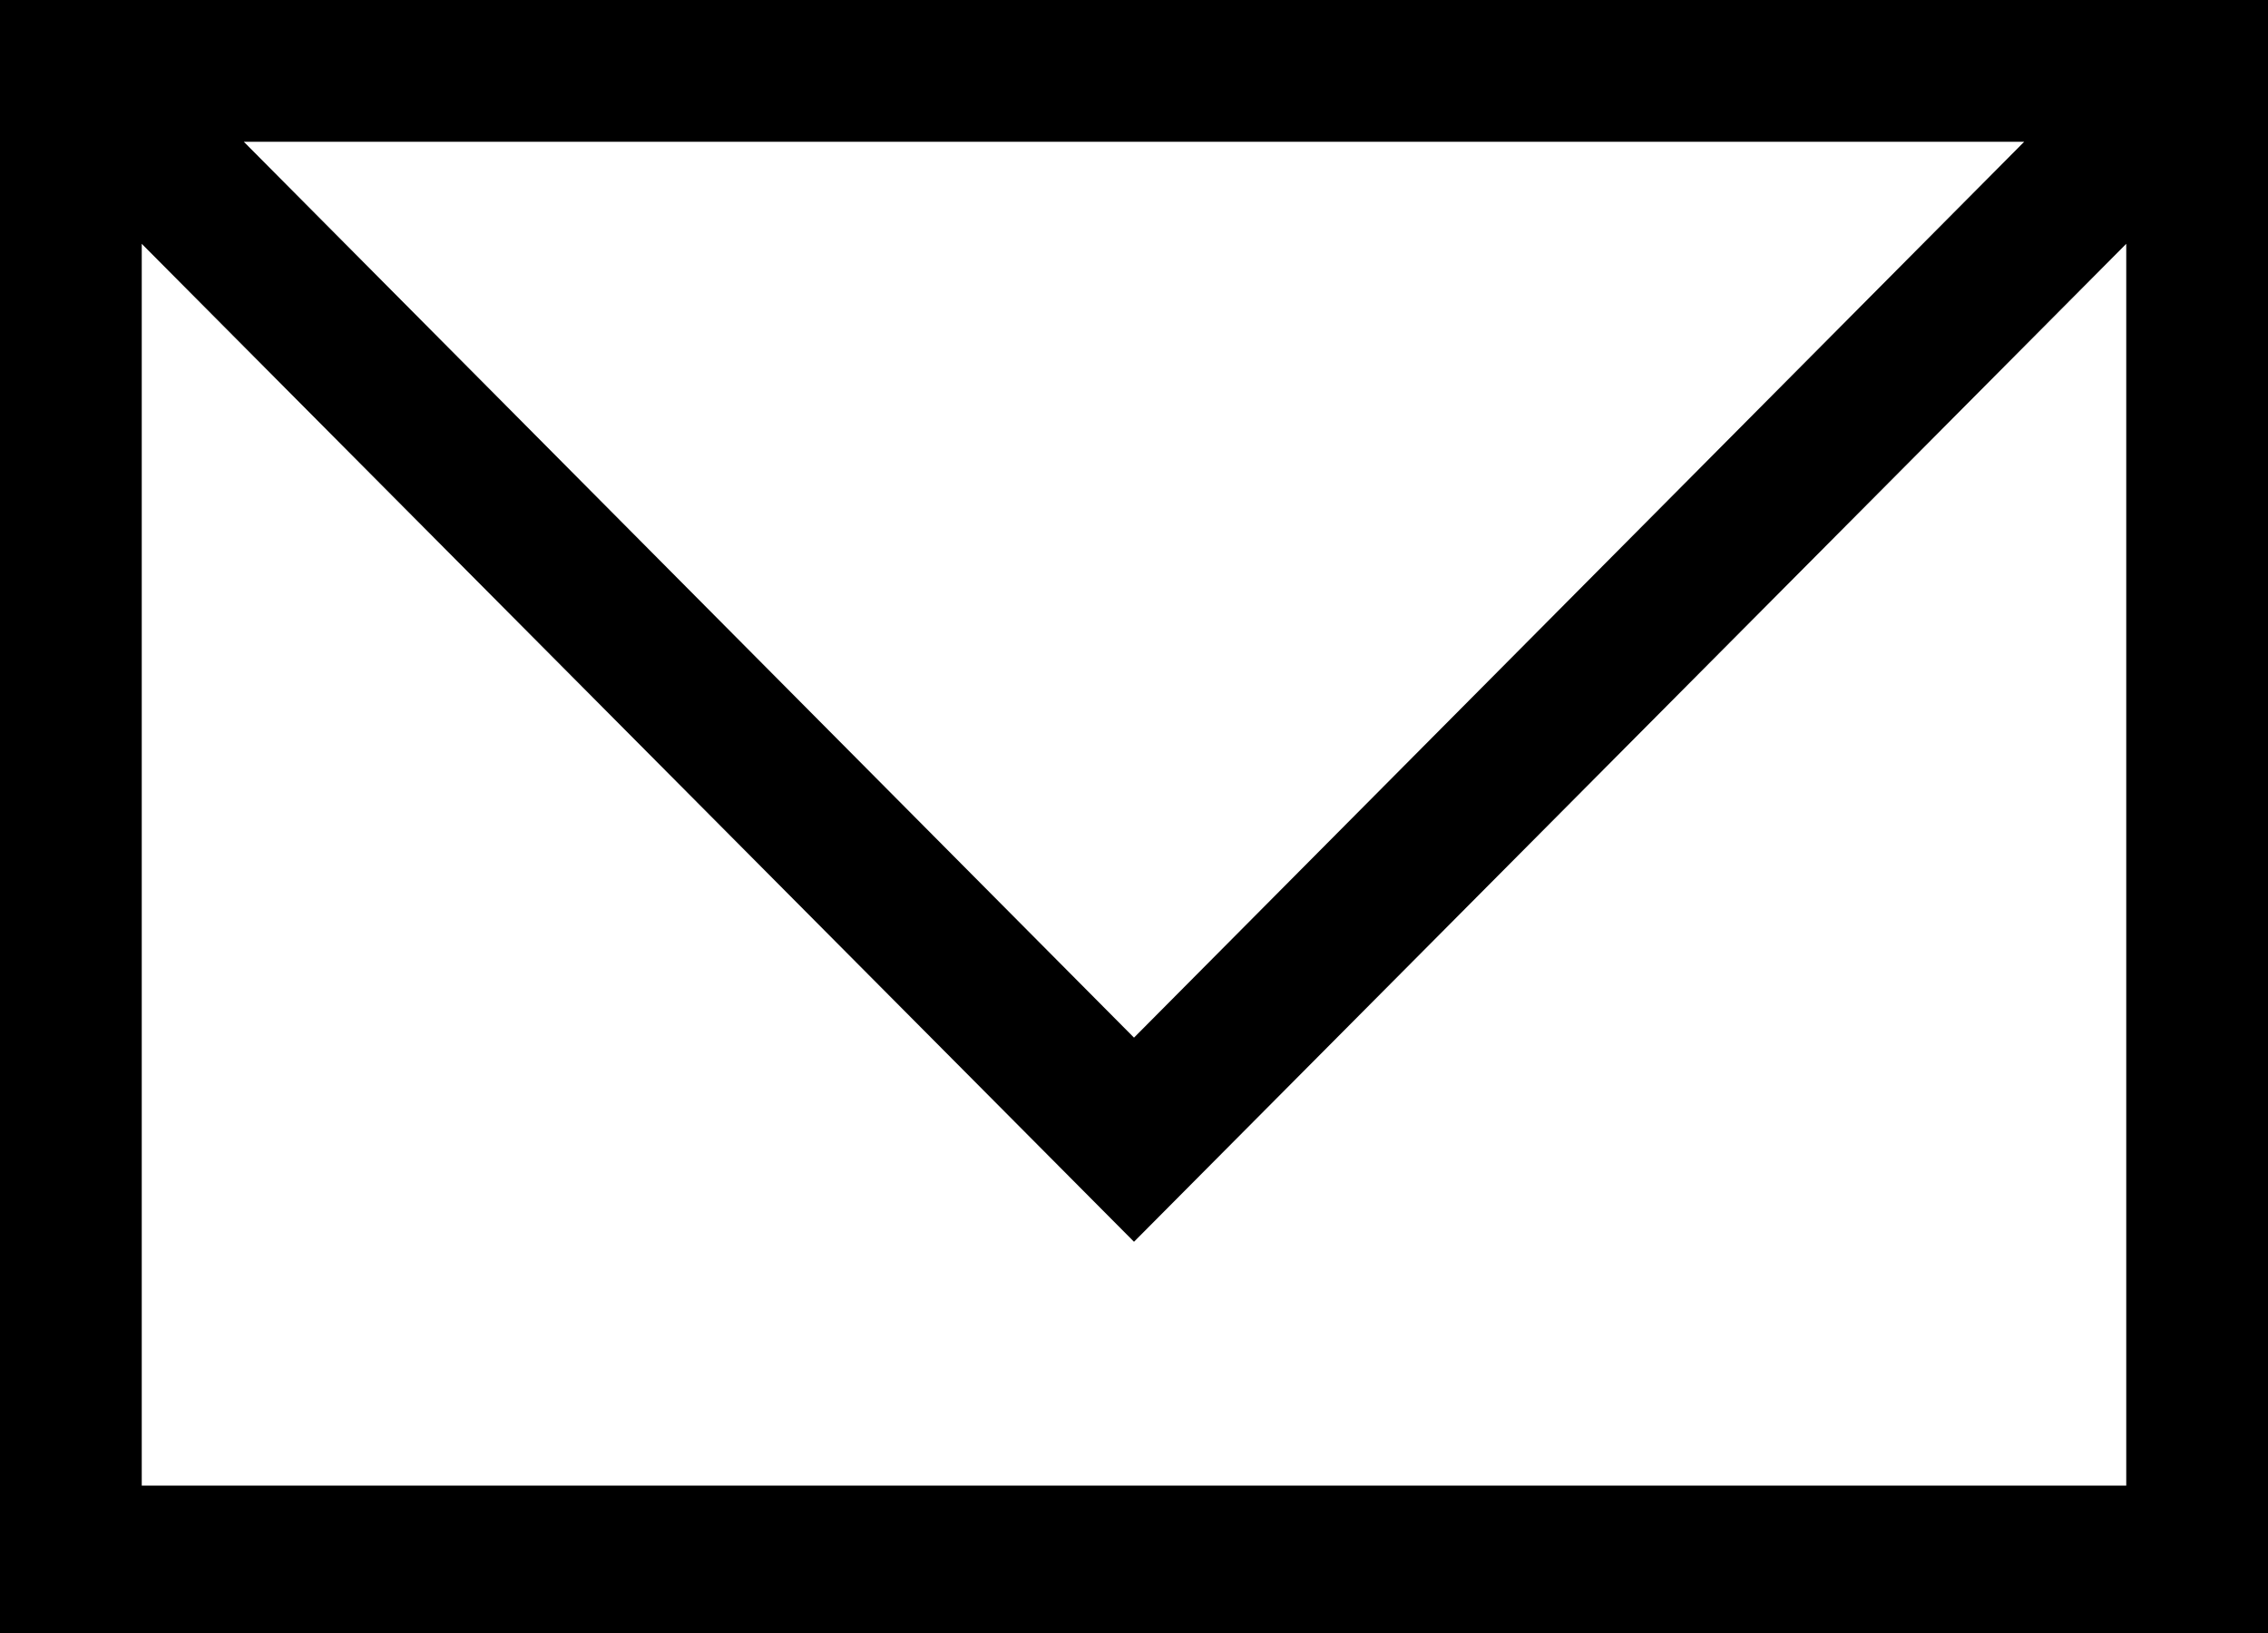 <svg version="1.1" id="Layer_1" xmlns="http://www.w3.org/2000/svg" xmlns:xlink="http://www.w3.org/1999/xlink" x="0px" y="0px"
   viewBox="0 0 40 28.8" enable-background="new 0 0 40 28.8" xml:space="preserve">
<path d="M0,0v28.8h40V0H0z M35.7,2.5L20,18.3L4.3,2.5H35.7z M2.5,26.2V4.3L20,21.9L37.5,4.3v21.9H2.5z"/>
</svg>

